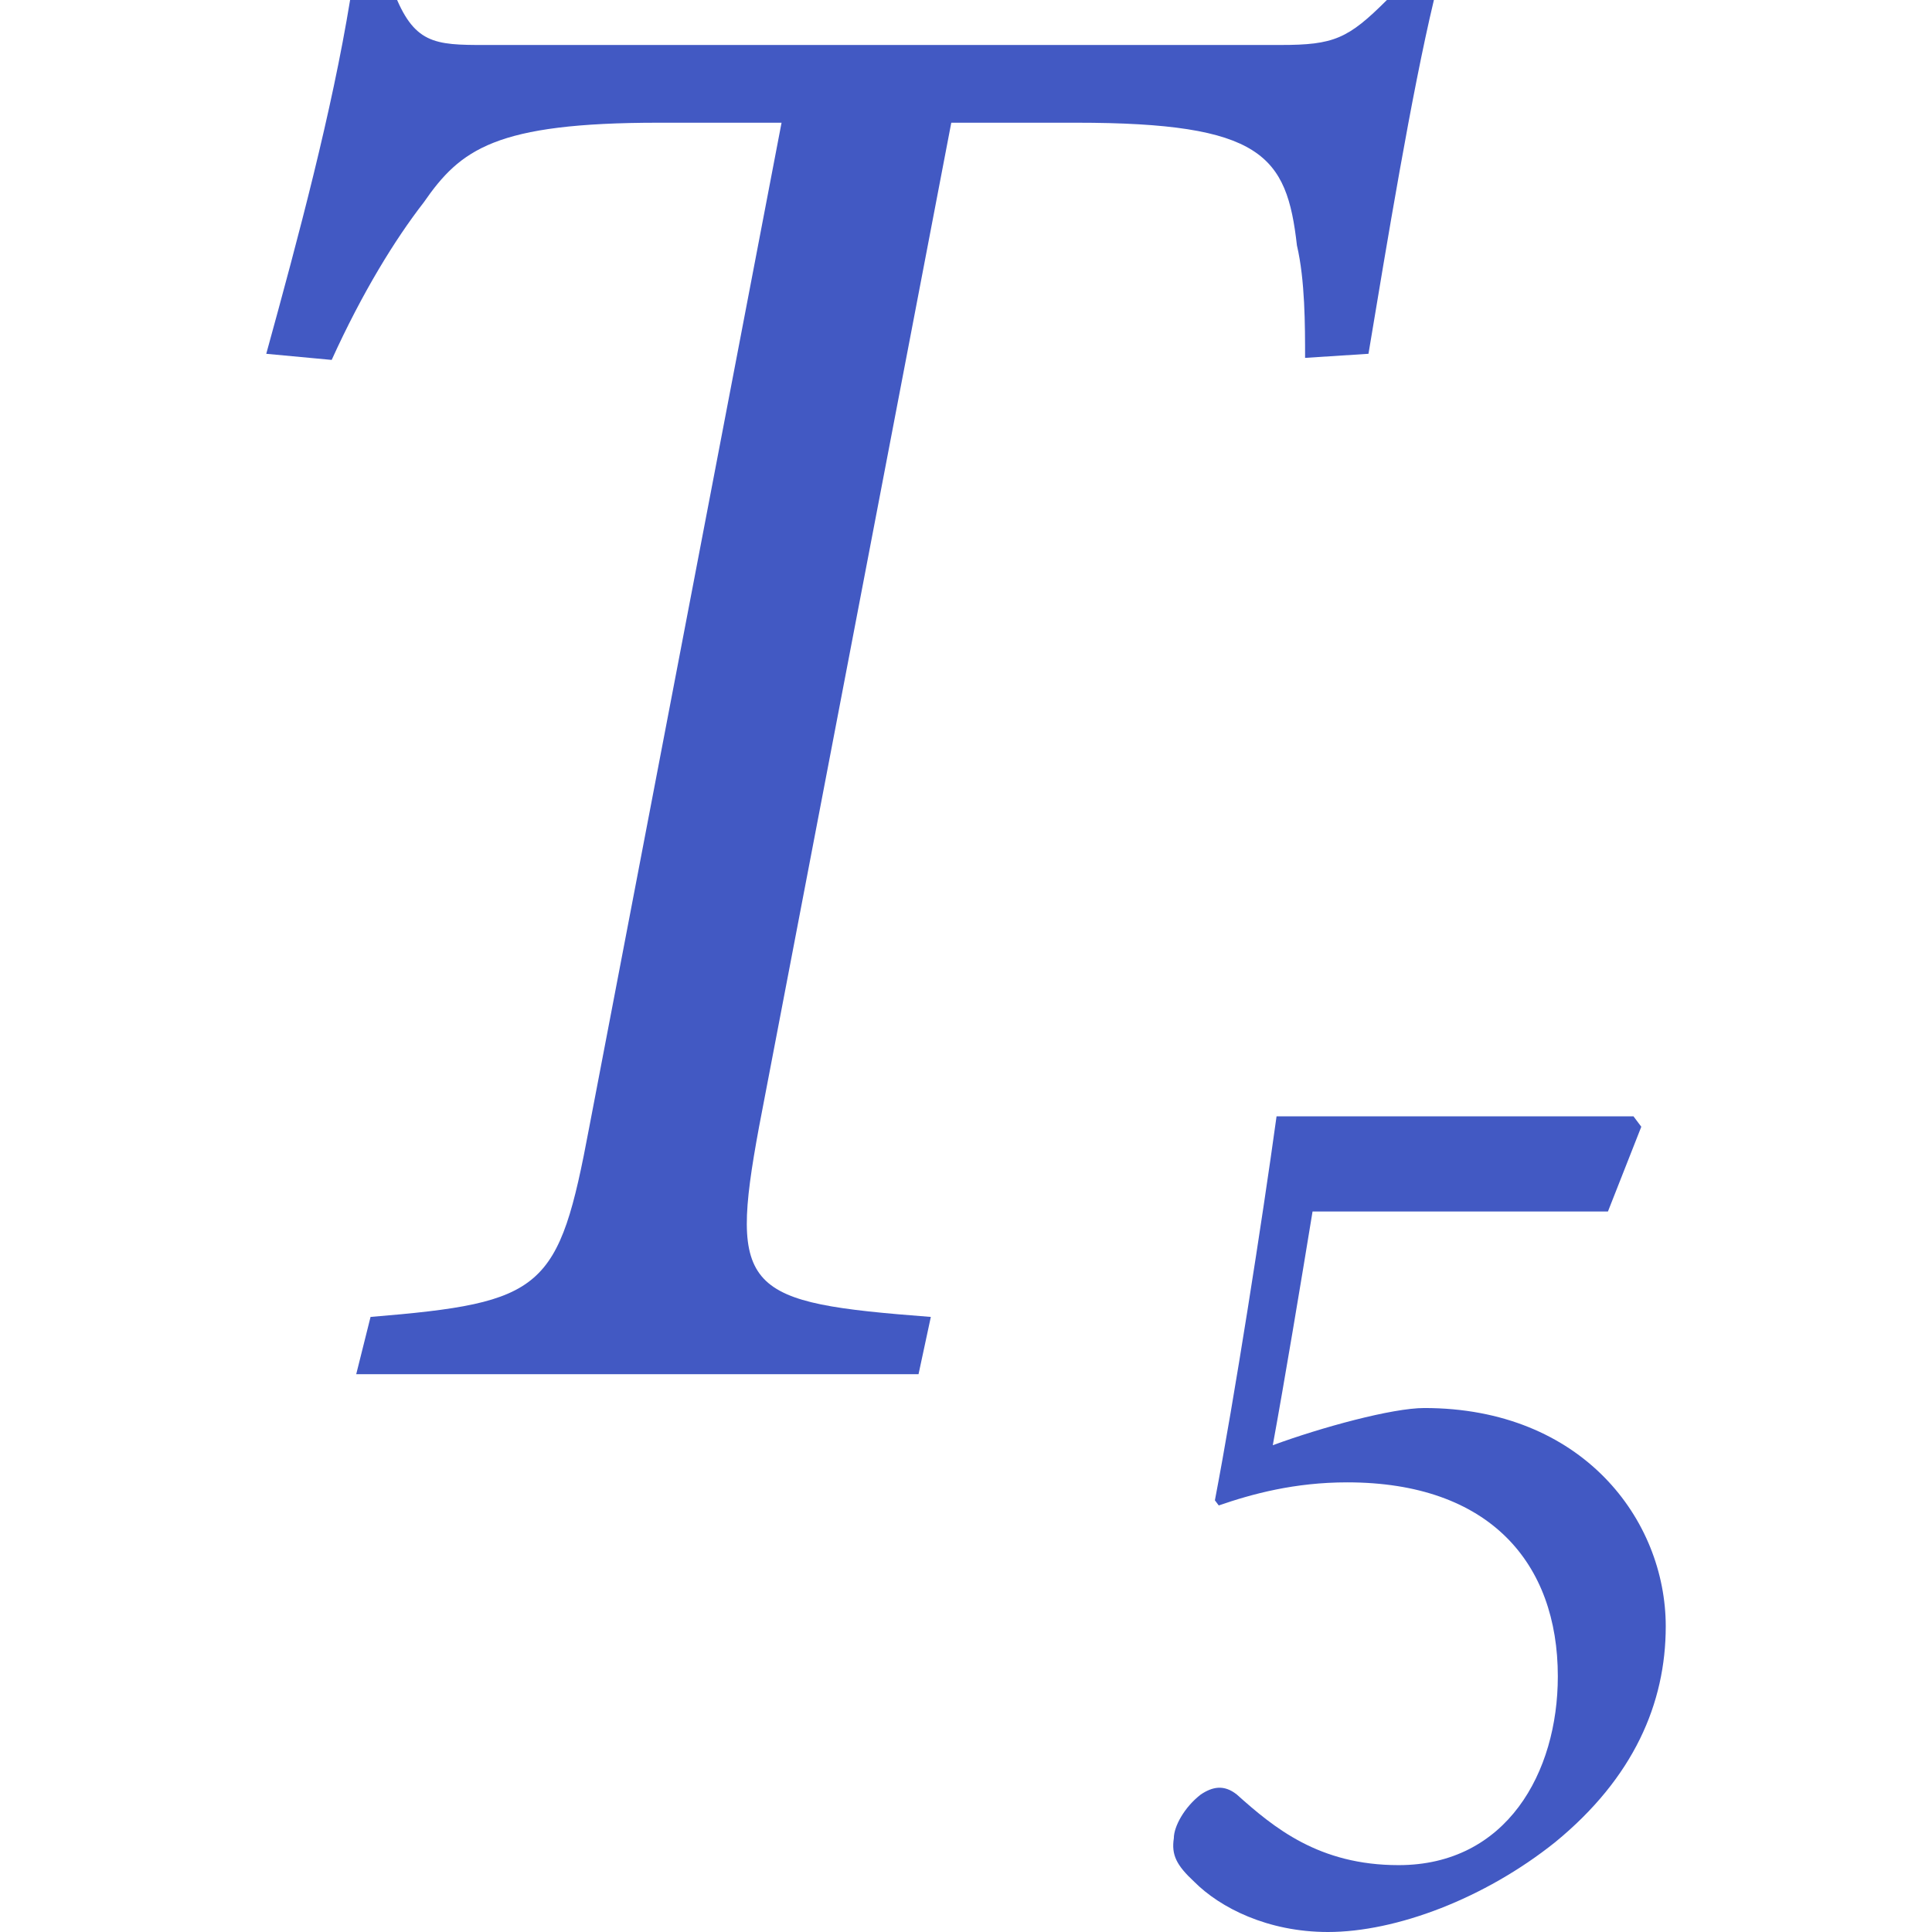 <?xml version="1.0" encoding="utf-8"?>
<!-- Generator: Adobe Illustrator 26.0.1, SVG Export Plug-In . SVG Version: 6.00 Build 0)  -->
<svg version="1.1" id="Layer_1" xmlns="http://www.w3.org/2000/svg" xmlns:xlink="http://www.w3.org/1999/xlink" x="0px" y="0px"
	 viewBox="0 0 256 256" style="enable-background:new 0 0 256 256;" xml:space="preserve">
<style type="text/css">
	.st0{fill:#4259C3;}
</style>
<g>
	<g>
		<g>
			<path class="st0" d="M190,0c-2.98,12.46-6.23,32.24-8.67,46.88l-8.4,0.54c0-4.33,0-10.29-1.08-14.9
				c-1.35-11.92-4.61-16.26-29.27-16.26h-16.53L100.58,149.3c-4.06,21.95-1.9,23.3,22.76,25.2l-1.63,7.59H47.2l1.9-7.59
				c23.03-1.9,24.93-3.52,28.99-25.2l25.47-133.04H87.3c-21.68,0-26.28,3.52-31.16,10.57c-3.79,4.88-8.13,11.92-12.19,20.86
				l-8.67-0.81C39.61,31.16,43.95,14.9,46.39,0h6.23c2.71,6.23,5.69,5.96,13.01,5.96h104.05c7.05,0,8.94-0.81,14.09-5.96H190z"/>
		</g>
	</g>
	<g>
		<g>
			<path class="st0" d="M216.46,147.94l1.02,1.36l-4.42,11.23h-39.14c-1.53,9.36-3.74,22.63-5.27,30.97
				c6.47-2.38,15.83-4.93,20.08-4.93c20.93,0,31.99,14.8,31.99,28.93c0,10.21-4.26,20.08-14.64,28.59
				c-9.36,7.49-21.1,11.91-30.12,11.91c-8,0-14.3-3.23-17.7-6.64c-2.38-2.21-3.06-3.58-2.72-5.79c0-1.53,1.36-4.08,3.57-5.79
				c1.53-1.02,3.06-1.36,4.77,0c4.94,4.42,10.89,9.36,21.44,9.36c14.3,0,21.1-12.25,21.1-25.02c0-14.98-9.02-25.7-27.91-25.7
				c-6.98,0-12.59,1.53-17.02,3.06l-0.51-0.68c2.55-13.27,6.3-37.27,8.17-50.88H216.46z"/>
		</g>
	</g>
</g>
</svg>
